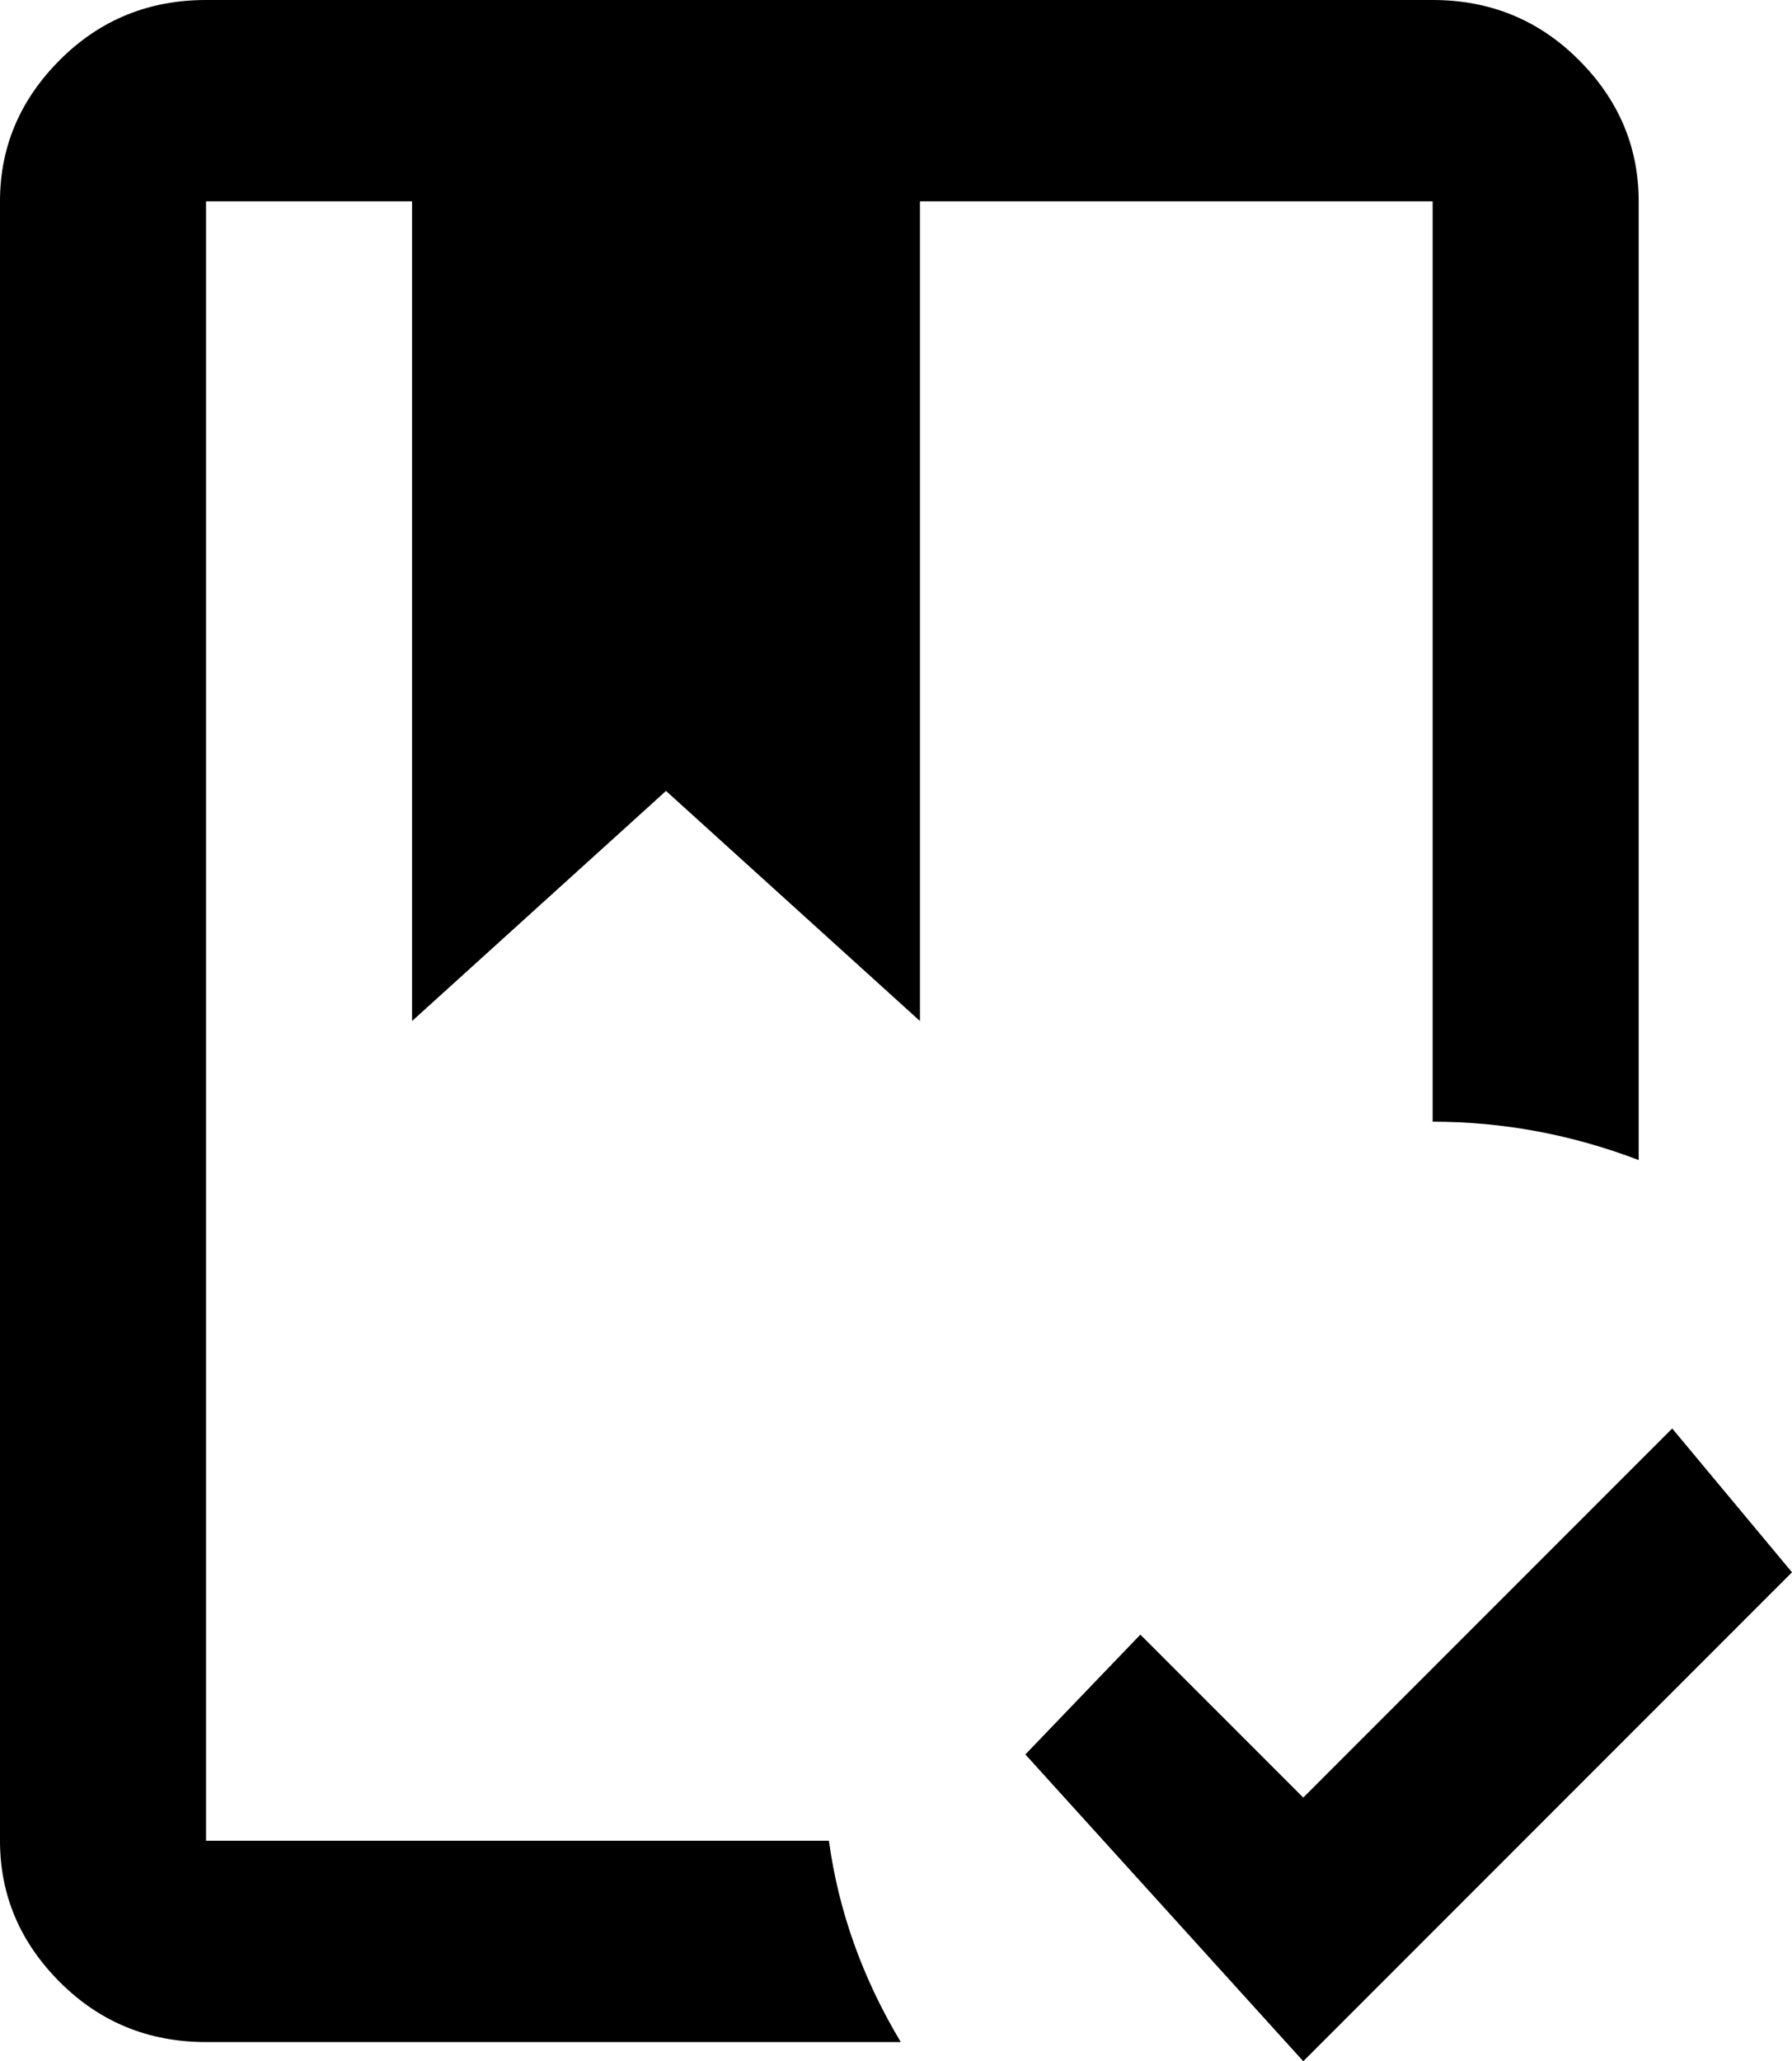 <svg xmlns="http://www.w3.org/2000/svg" viewBox="85 -25 374 430">
      <g transform="scale(1 -1) translate(0 -380)">
        <path d="M357 -25 299 39 323 64 357 30 434 107 459 77ZM384 405Q402 405 414.5 392.5Q427 380 427 363V163Q406 171 384 171V363H277V192L224 240L171 192V363H128V21H258Q261 -1 273 -21H128Q110 -21 97.5 -8.5Q85 4 85 21V363Q85 380 97.5 392.5Q110 405 128 405Z" />
      </g>
    </svg>